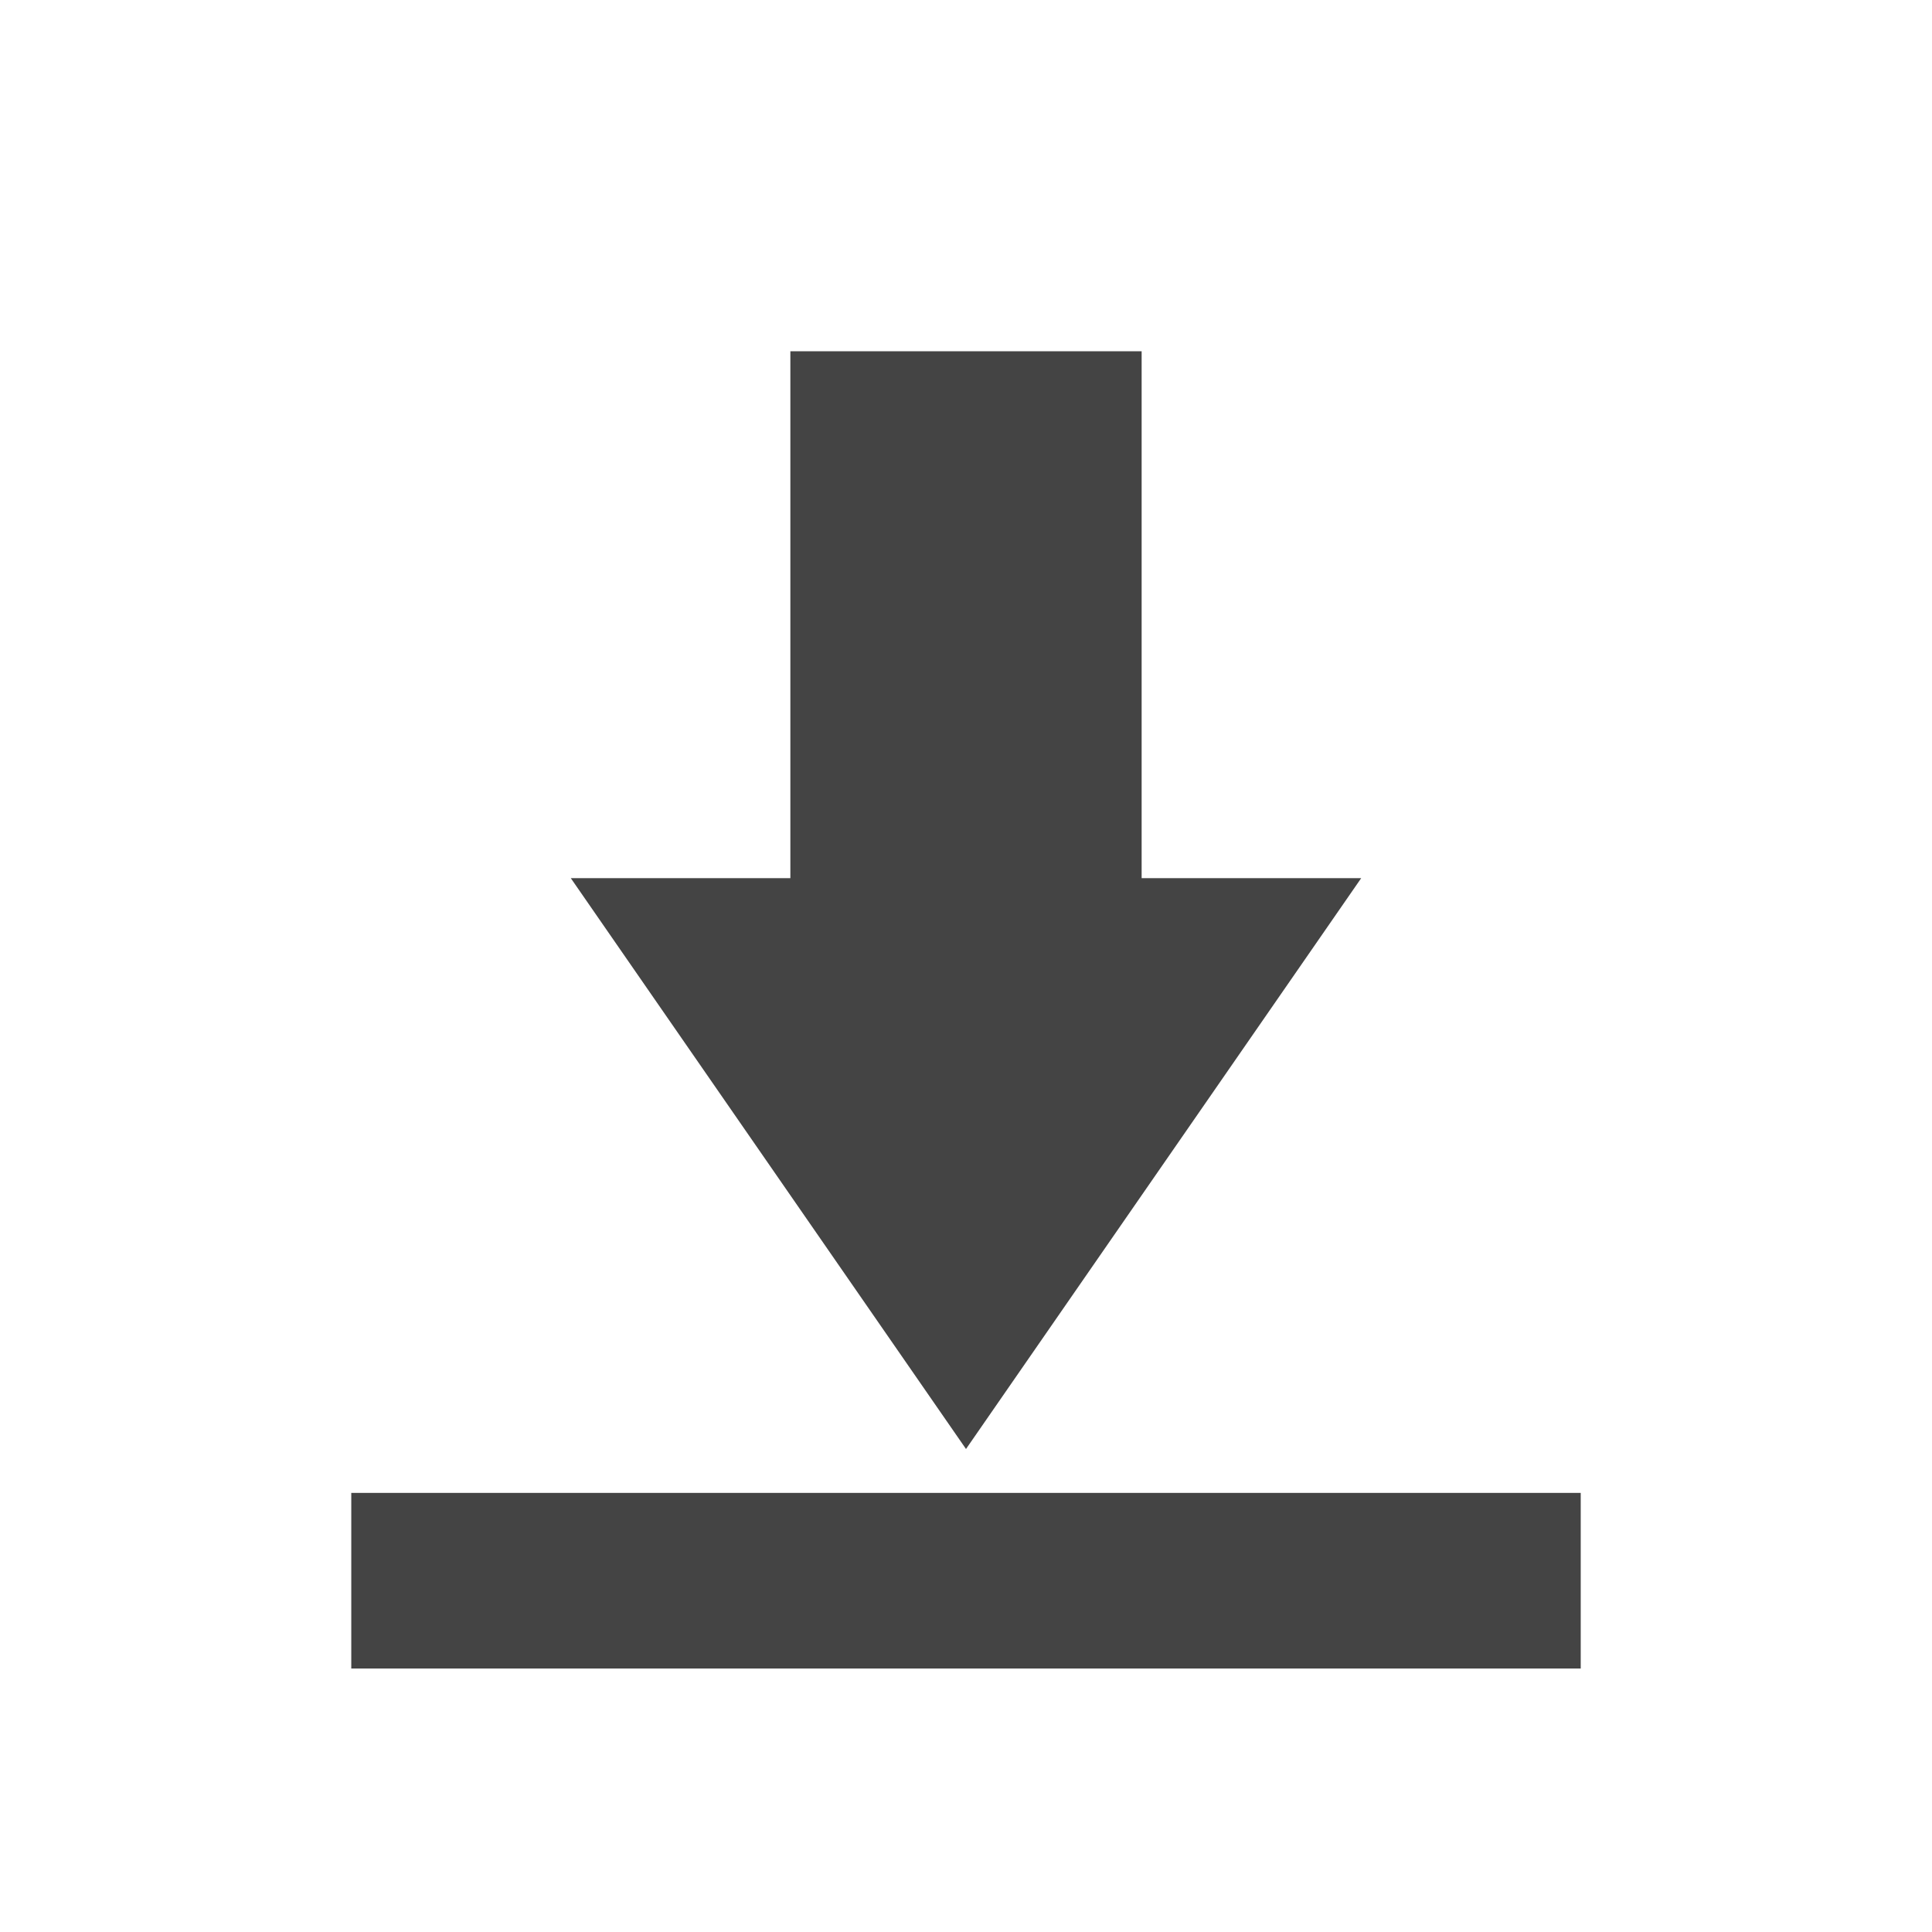 <svg xmlns="http://www.w3.org/2000/svg" width="22" height="22" version="1.1">
 <defs>
  <style id="current-color-scheme" type="text/css">
   .ColorScheme-Text { color:#444444; } .ColorScheme-Highlight { color:#4285f4; }
  </style>
 </defs>
 <g transform="translate(3,3)">
  <path style="fill:currentColor" class="ColorScheme-Text" d="M 6,1 V 7 H 3.5 L 8,13.5 12.5,7 H 10 V 1 Z M 1,14 V 16 H 15 V 14 Z"/>
 </g>
</svg>
